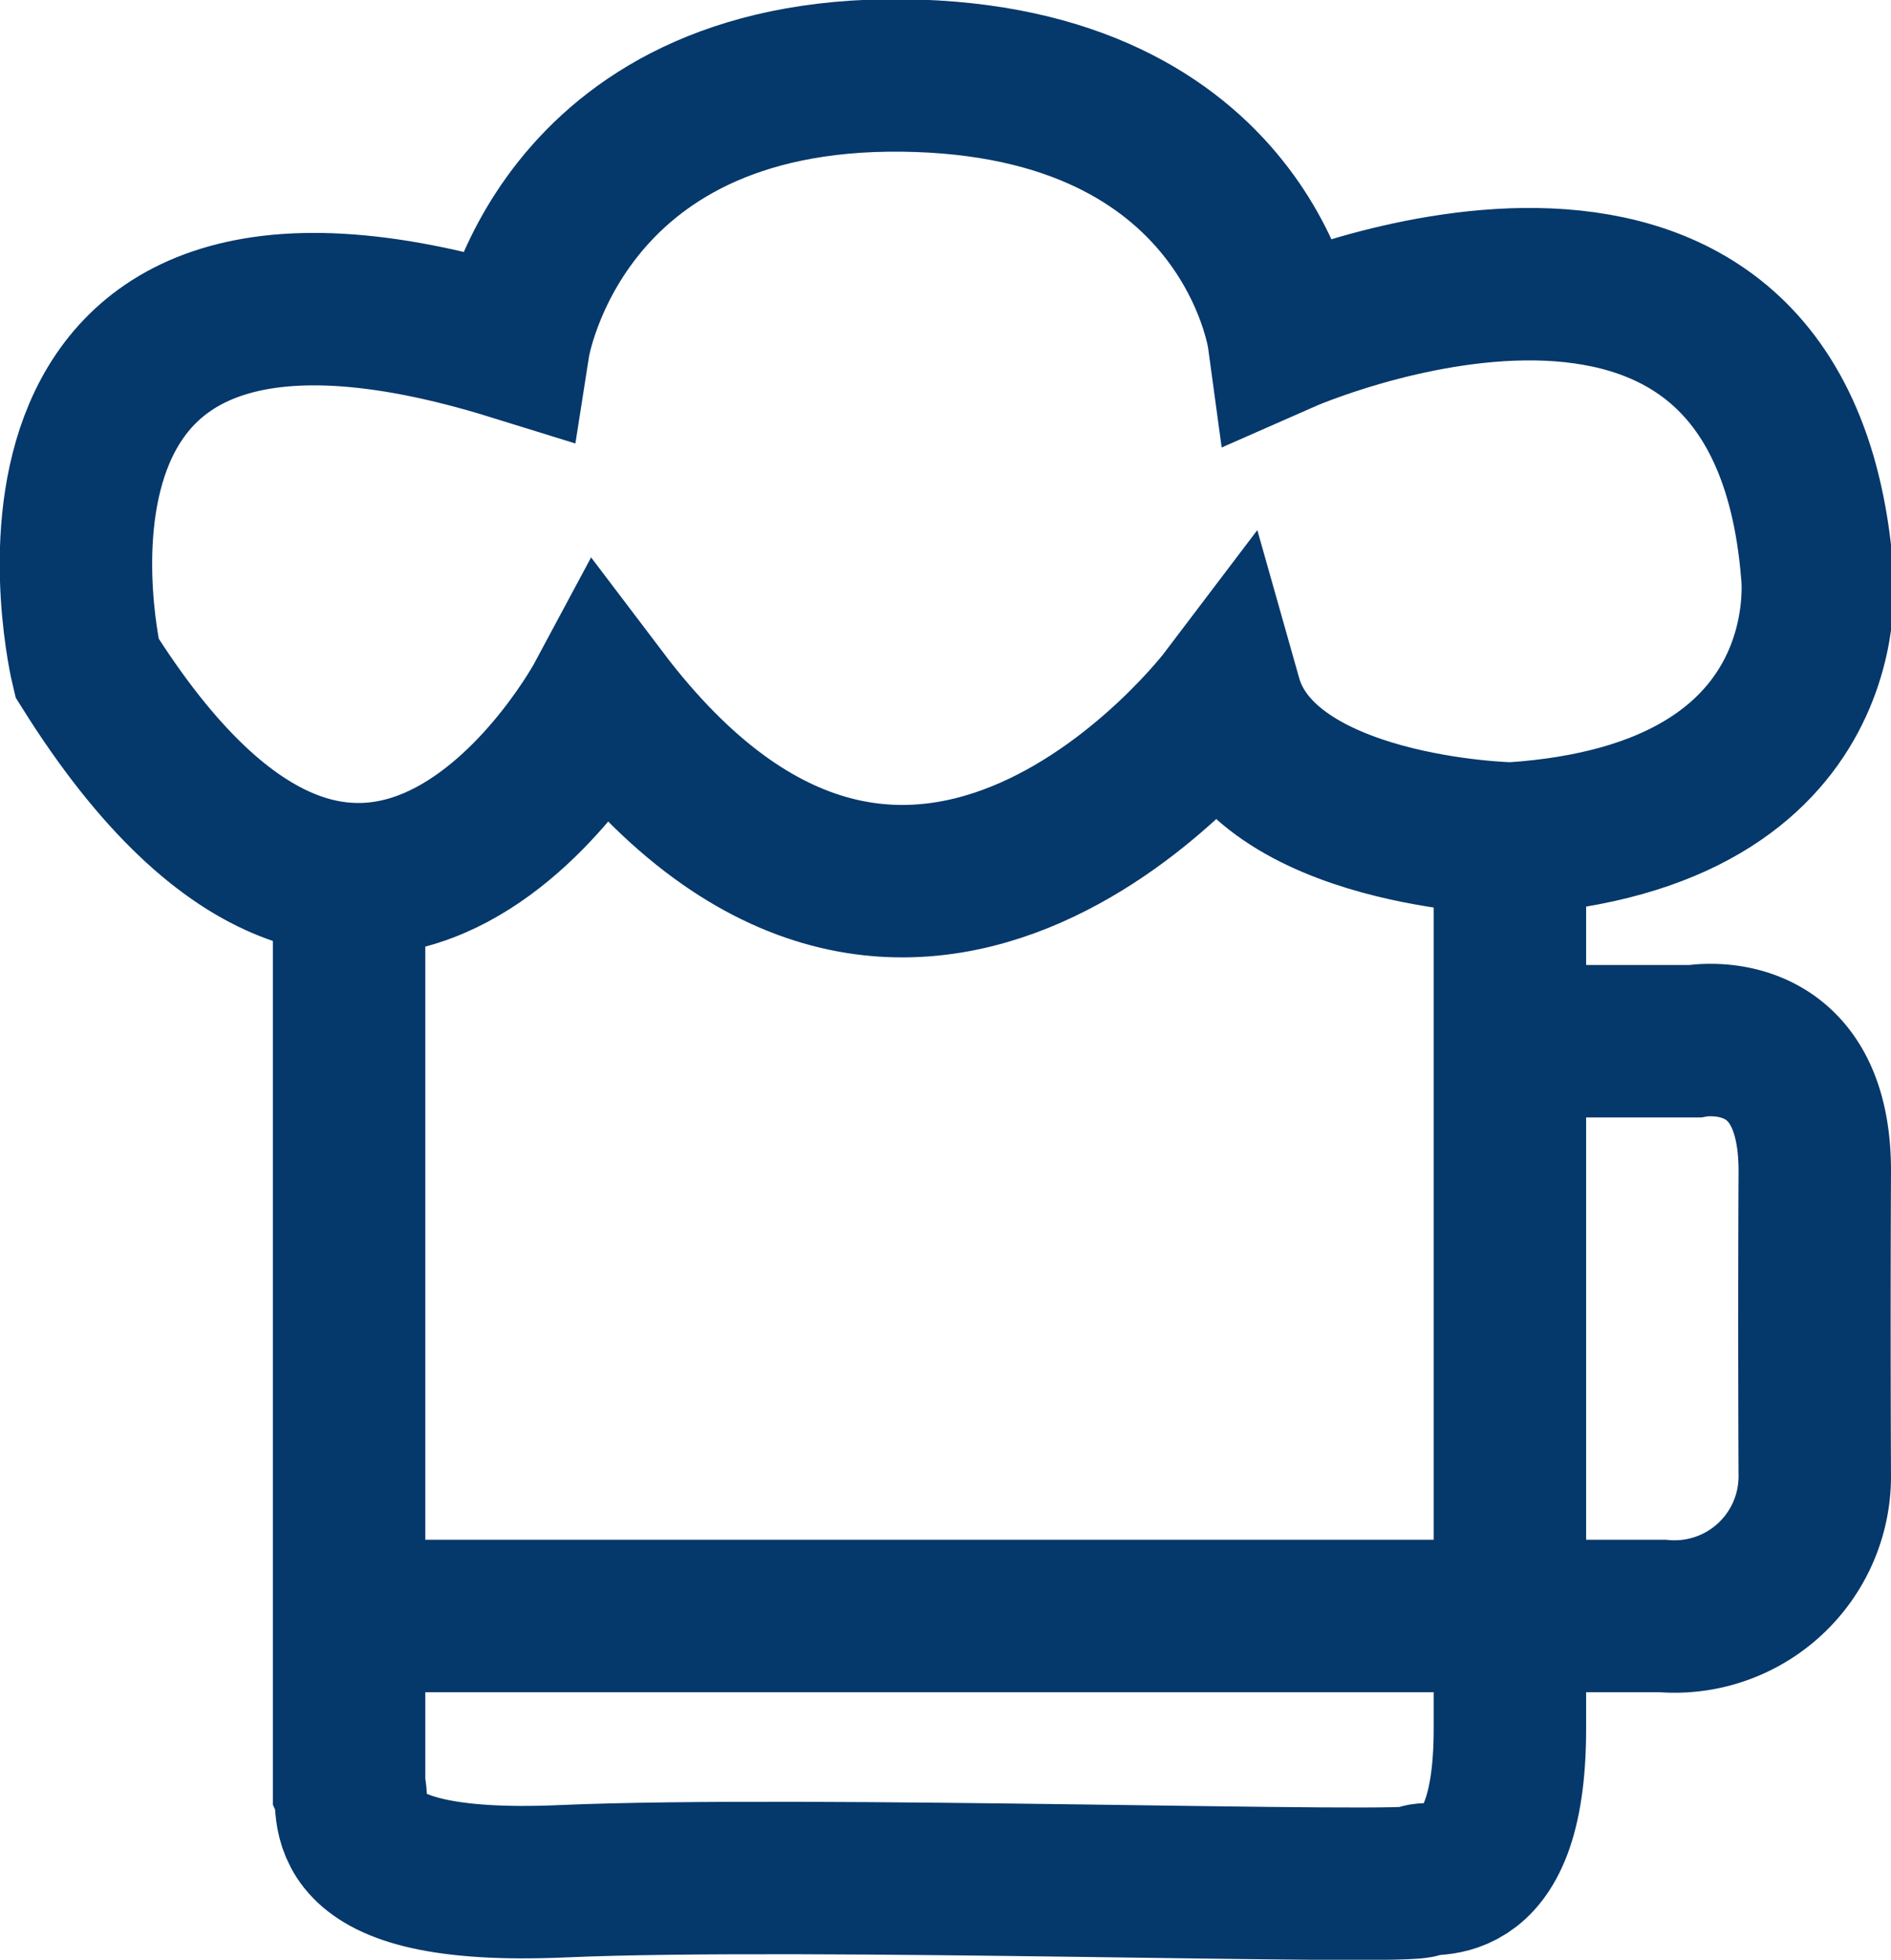 <svg id="Layer_1" data-name="Layer 1" xmlns="http://www.w3.org/2000/svg" viewBox="0 0 24.81 25.71"><defs><style>.cls-1{fill:none;stroke:#05386b;stroke-miterlimit:10;stroke-width:2px;}</style></defs><path class="cls-1" d="M4.58,11V23.45c.11.23-.39,1.37,2.8,1.23s11.23.12,11.25,0,1.18.37,1.18-2V11s-3.23-.07-3.73-1.84c0,0-4.09,5.4-8.18,0,0,0-3,5.6-6.76-.4,0,0-1.56-6.46,5.6-4.24,0,0,.56-3.58,5.1-3.53s5,3.43,5,3.43,6.51-2.87,7,3.08c0,0,.41,3.21-4,3.5" transform="translate(0 0)"/><path class="cls-1" d="M19.81,13.66h2.42s1.59-.3,1.58,1.72,0,4,0,4a1.84,1.84,0,0,1-2,1.82H4.58" transform="translate(0 0)"/></svg>
